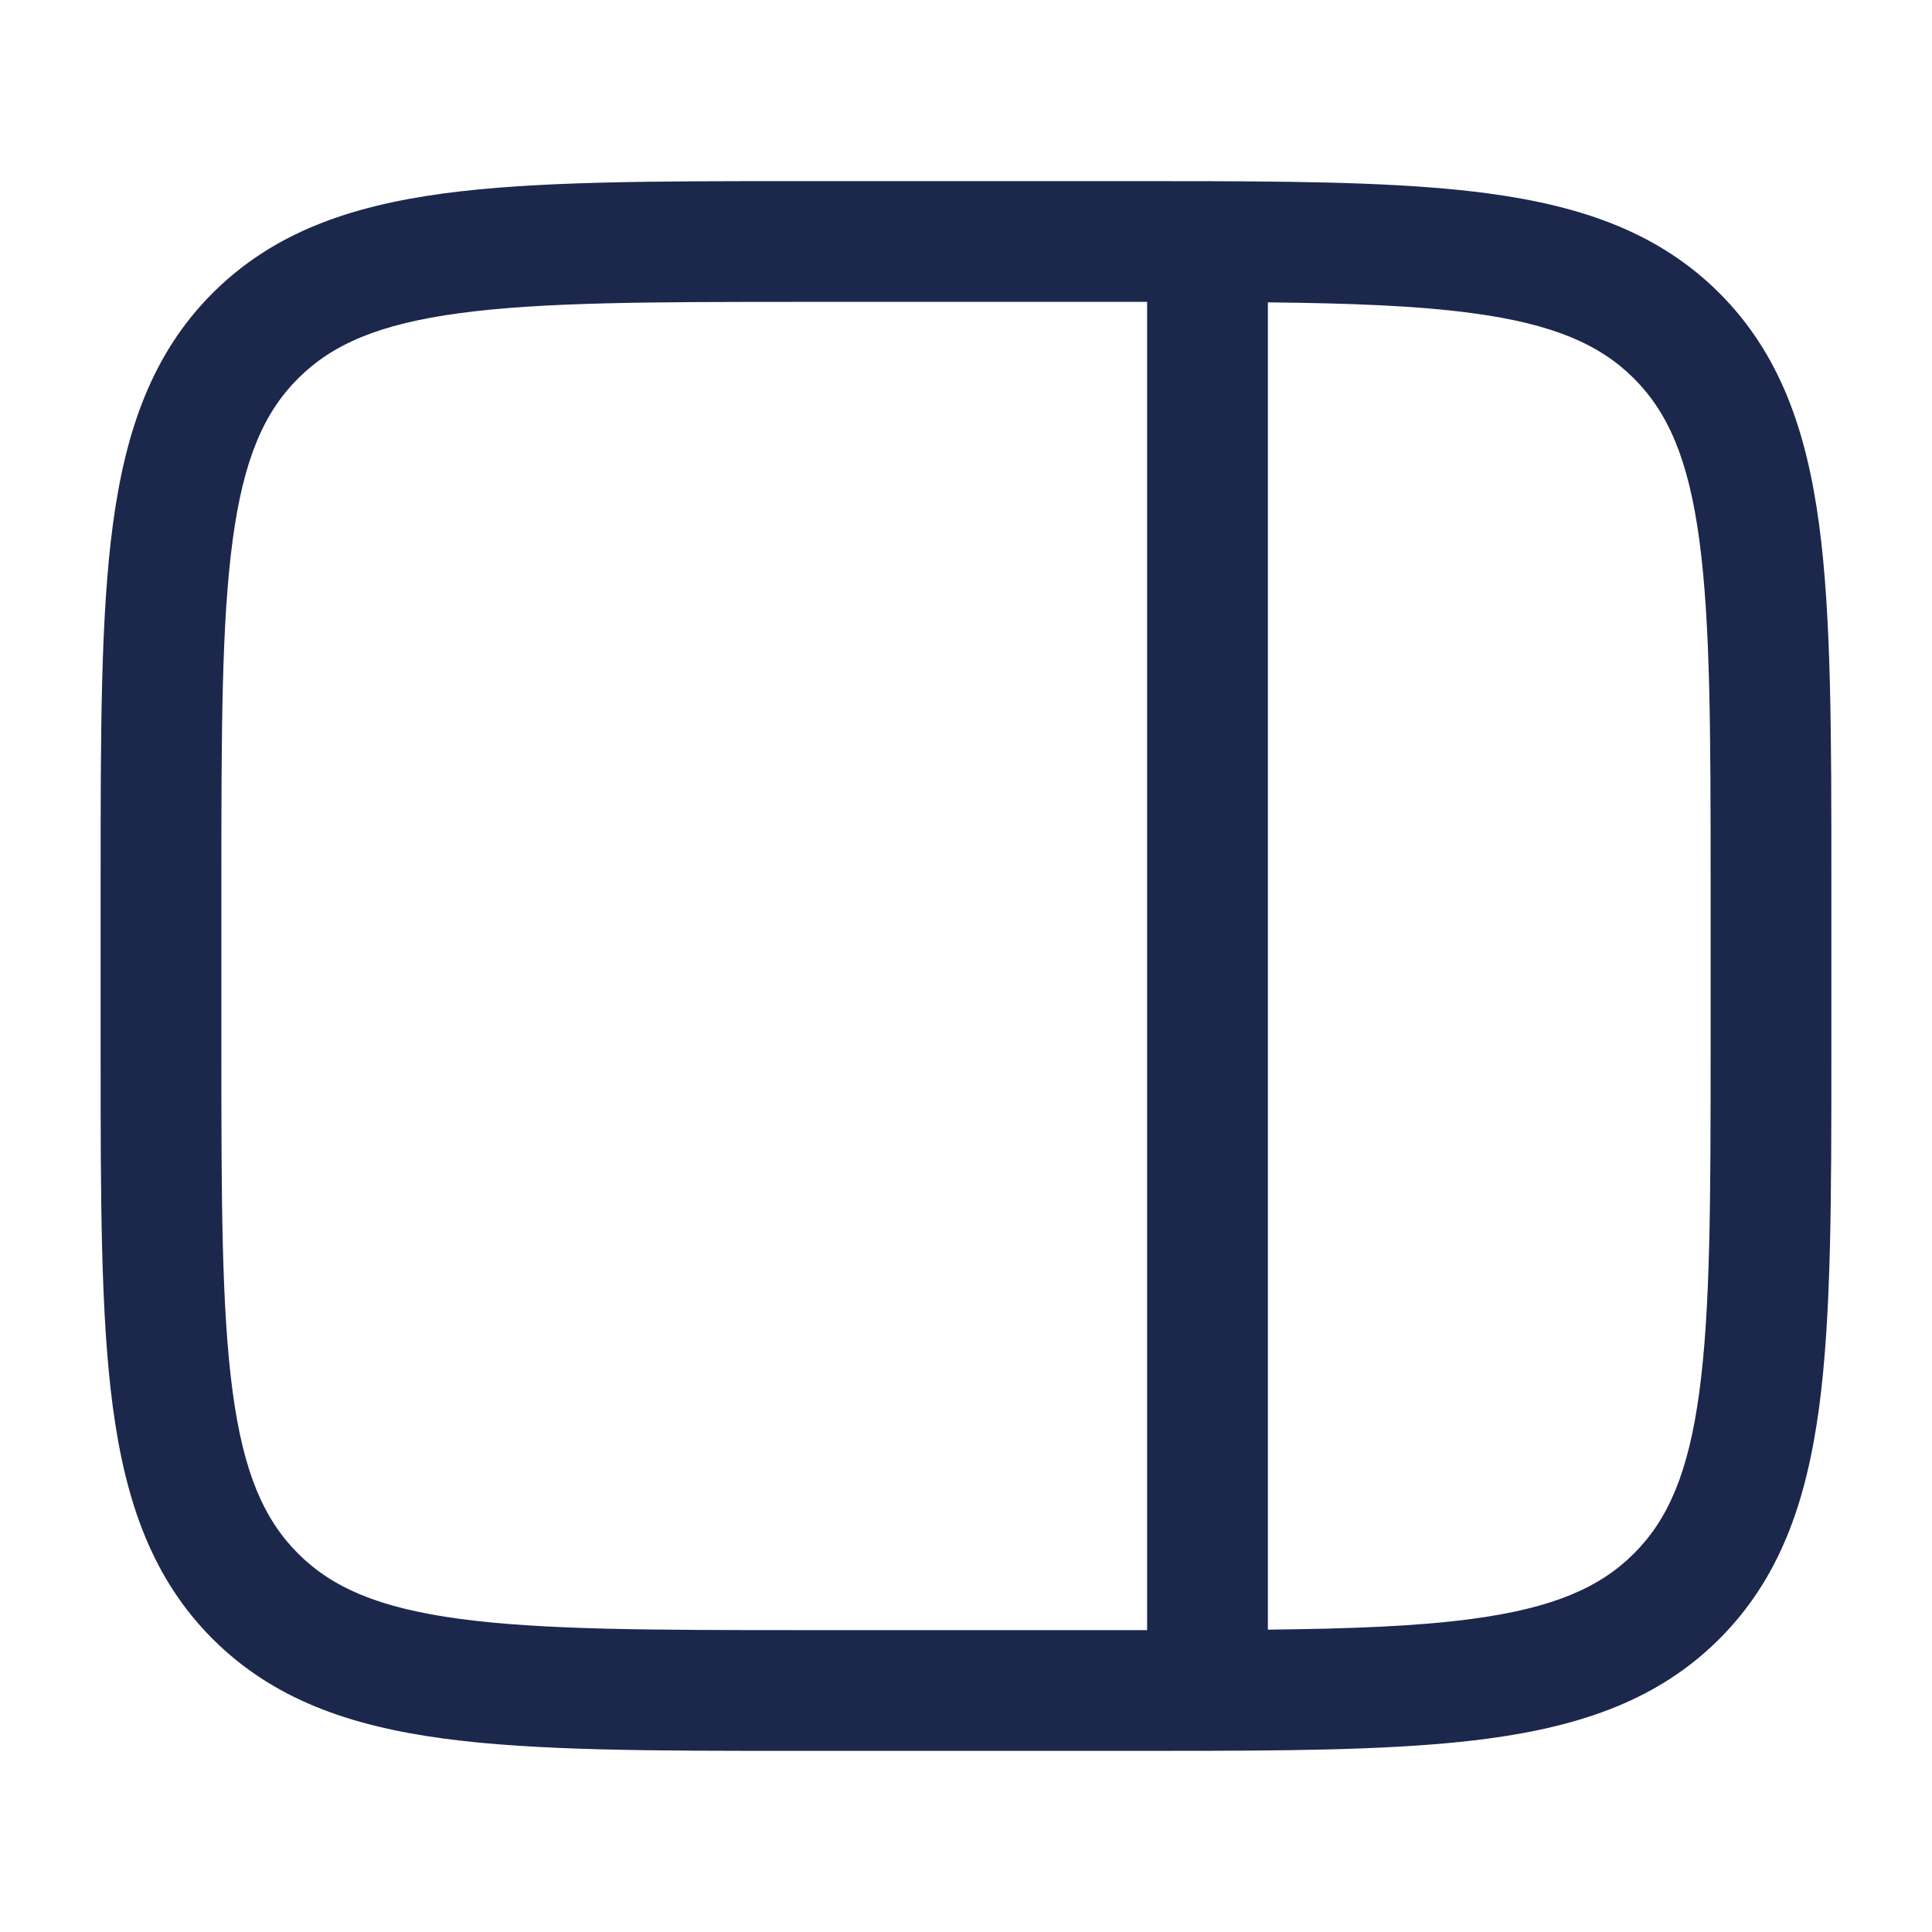 <svg width="24" height="24" viewBox="0 0 24 24" fill="none" xmlns="http://www.w3.org/2000/svg">
<g id="Outline / Network, IT, Programming / Sidebar Minimalistic">
<path id="Vector" fill-rule="evenodd" clip-rule="evenodd" d="M9.944 2.25C8.106 2.25 6.65 2.25 5.511 2.403C4.339 2.561 3.39 2.893 2.641 3.641C1.893 4.39 1.561 5.339 1.403 6.511C1.25 7.65 1.25 9.106 1.25 10.944V13.056C1.25 14.894 1.25 16.35 1.403 17.489C1.561 18.661 1.893 19.61 2.641 20.359C3.39 21.107 4.339 21.439 5.511 21.597C6.65 21.75 8.106 21.75 9.944 21.75H14.056C14.371 21.75 14.674 21.75 14.966 21.749C14.977 21.75 14.989 21.75 15 21.75C15.013 21.75 15.026 21.75 15.038 21.749C16.422 21.745 17.561 21.722 18.489 21.597C19.661 21.439 20.61 21.107 21.359 20.359C22.107 19.61 22.439 18.661 22.597 17.489C22.75 16.35 22.75 14.894 22.75 13.056V10.944C22.75 9.106 22.75 7.65 22.597 6.511C22.439 5.339 22.107 4.39 21.359 3.641C20.61 2.893 19.661 2.561 18.489 2.403C17.561 2.278 16.422 2.255 15.038 2.251C15.026 2.25 15.013 2.25 15 2.25C14.989 2.25 14.977 2.25 14.966 2.251C14.674 2.25 14.371 2.25 14.056 2.25H9.944ZM14.25 3.75C14.168 3.75 14.084 3.75 14 3.75H10C8.093 3.75 6.739 3.752 5.711 3.89C4.705 4.025 4.125 4.279 3.702 4.702C3.279 5.125 3.025 5.705 2.89 6.711C2.752 7.739 2.75 9.093 2.75 11V13C2.75 14.907 2.752 16.262 2.89 17.289C3.025 18.295 3.279 18.875 3.702 19.298C4.125 19.721 4.705 19.975 5.711 20.11C6.739 20.248 8.093 20.25 10 20.25H14C14.084 20.25 14.168 20.25 14.25 20.25L14.25 3.75ZM15.75 20.244C16.784 20.233 17.608 20.202 18.289 20.11C19.295 19.975 19.875 19.721 20.298 19.298C20.721 18.875 20.975 18.295 21.11 17.289C21.248 16.262 21.25 14.907 21.25 13V11C21.25 9.093 21.248 7.739 21.11 6.711C20.975 5.705 20.721 5.125 20.298 4.702C19.875 4.279 19.295 4.025 18.289 3.89C17.608 3.798 16.784 3.767 15.75 3.756L15.75 20.244Z" fill="#1C274C"/>
</g>
</svg>
